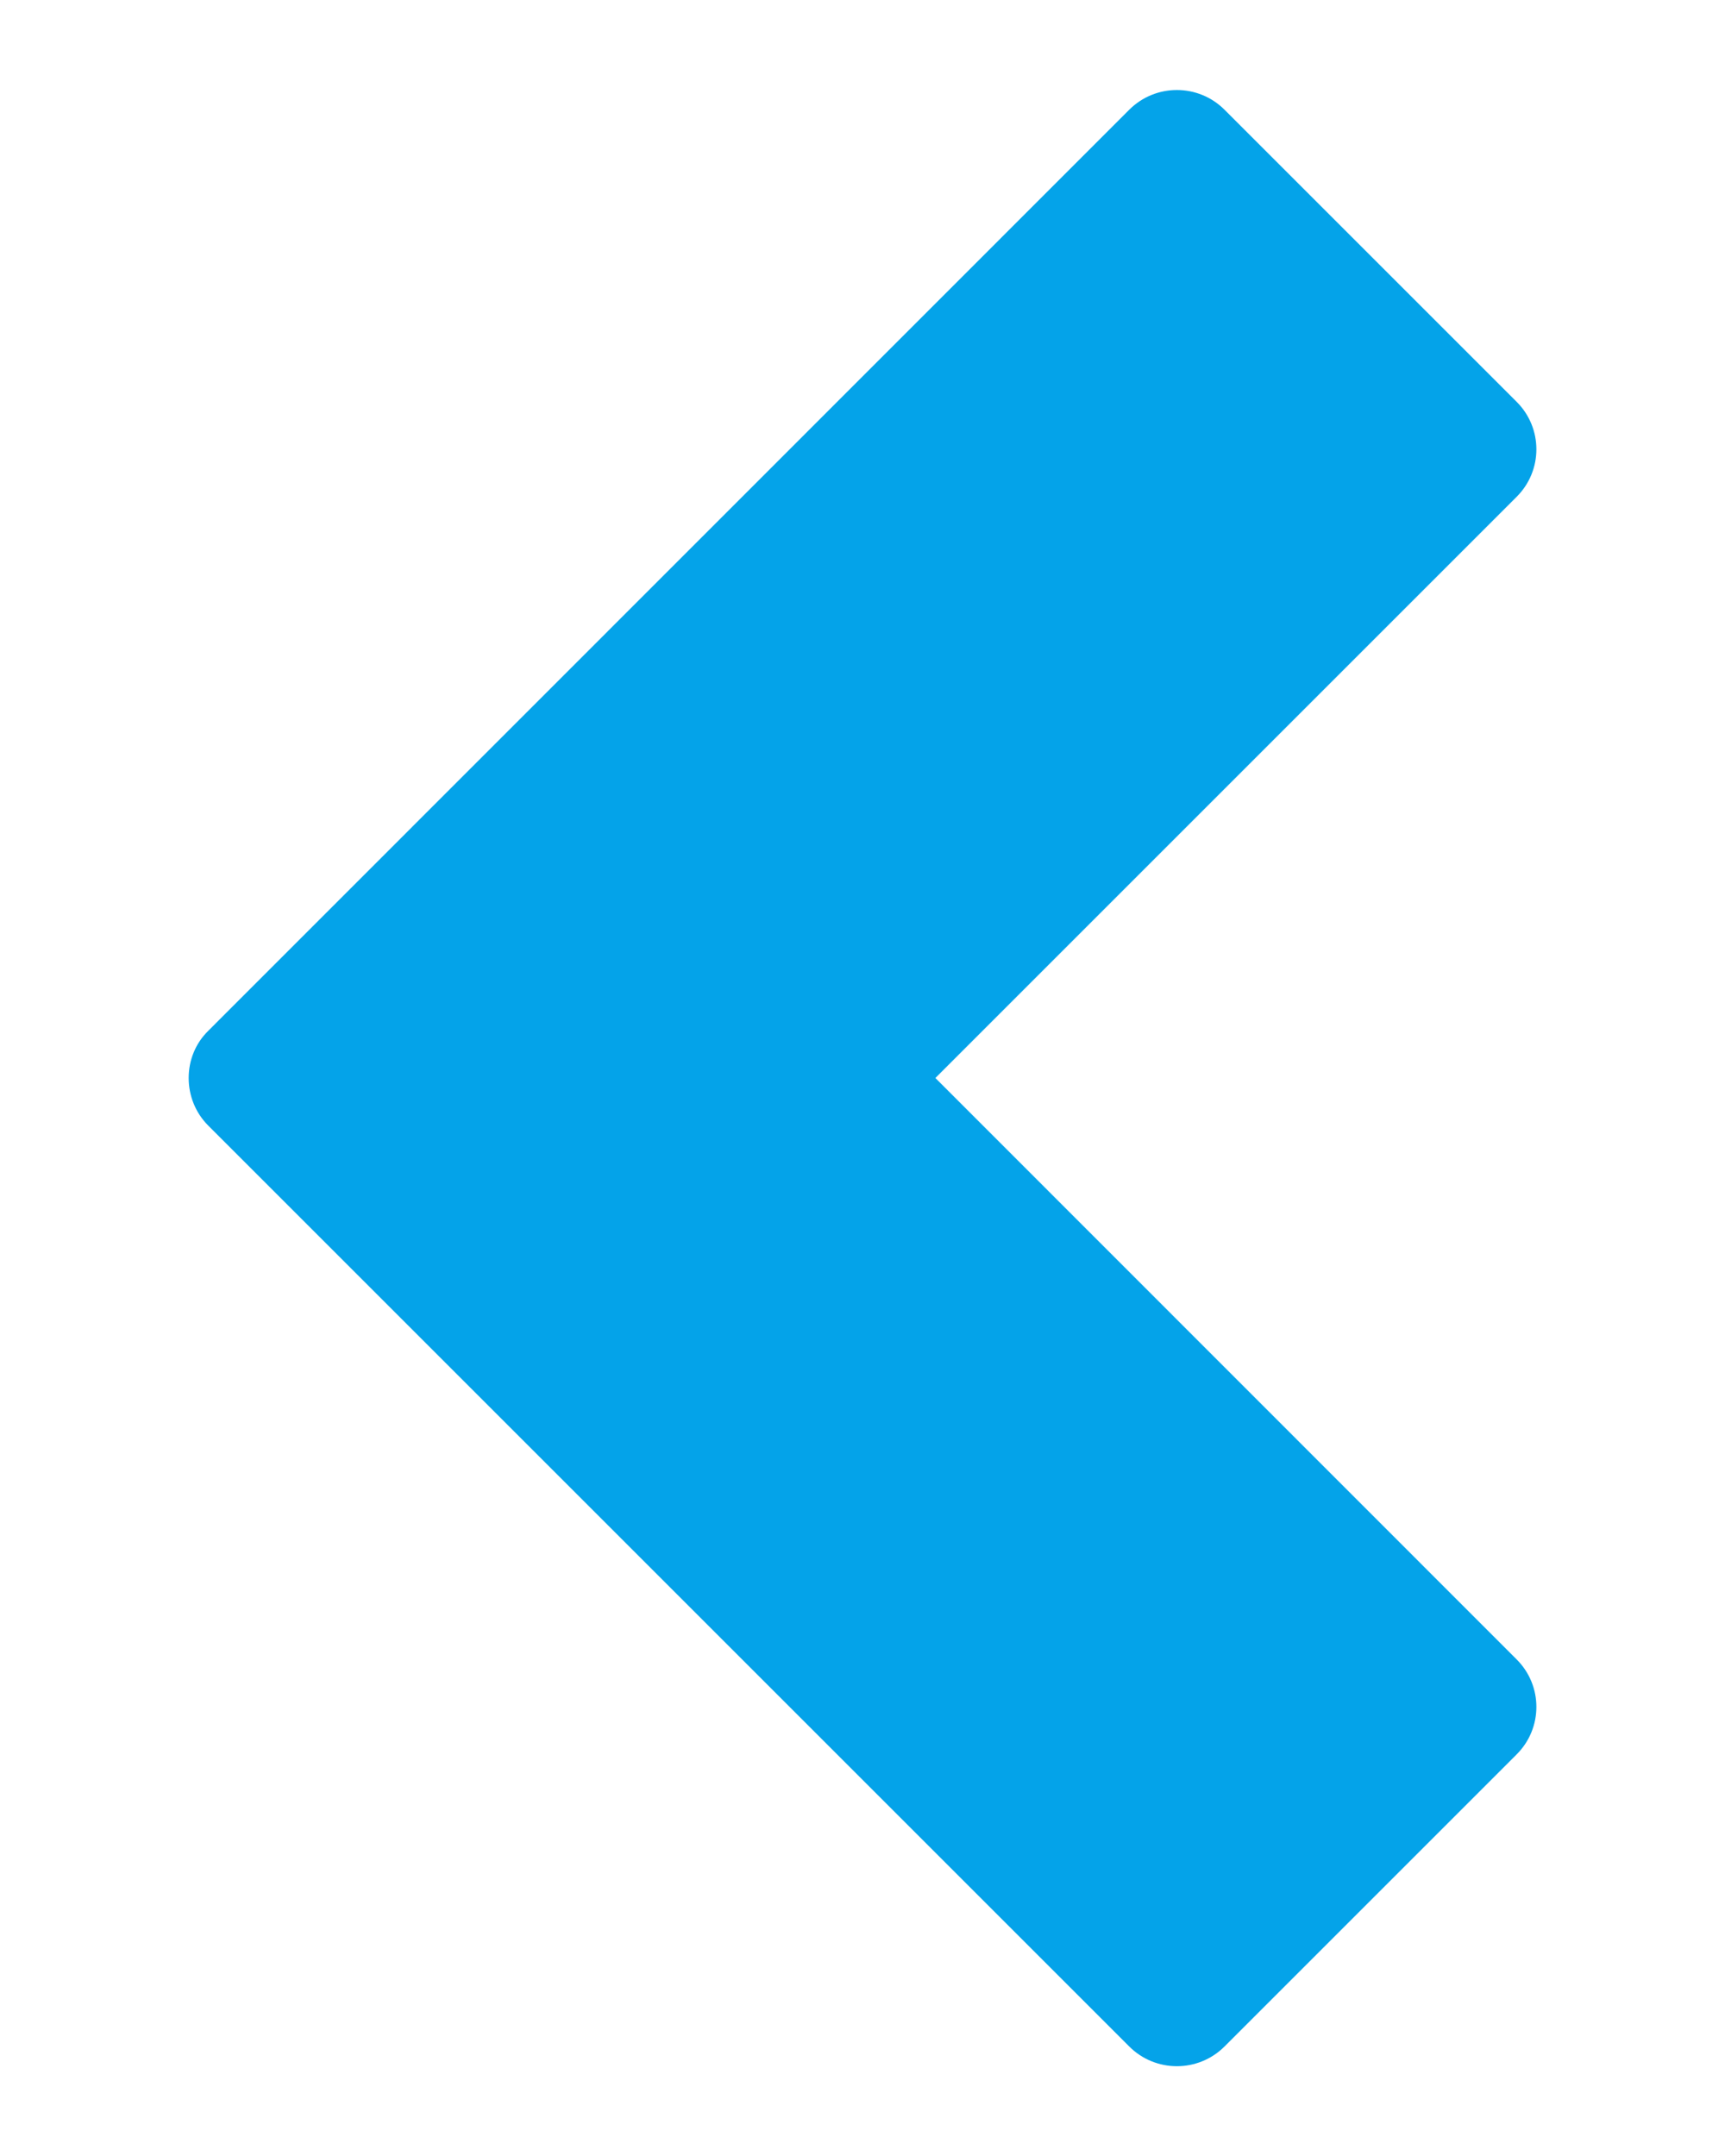 <svg width="8" height="10" viewBox="0 0 8 10" fill="none" xmlns="http://www.w3.org/2000/svg">
<path d="M7.033 8.138C7.156 8.016 7.156 7.818 7.033 7.696L4.338 5L7.033 2.305C7.156 2.183 7.156 1.985 7.033 1.863L5.679 0.509C5.557 0.387 5.359 0.387 5.237 0.509L0.967 4.78C0.905 4.84 0.875 4.92 0.875 5C0.875 5.08 0.905 5.16 0.966 5.221L5.237 9.492C5.359 9.614 5.557 9.614 5.679 9.492L7.033 8.138Z" fill="#04A3E9"/>
</svg>
